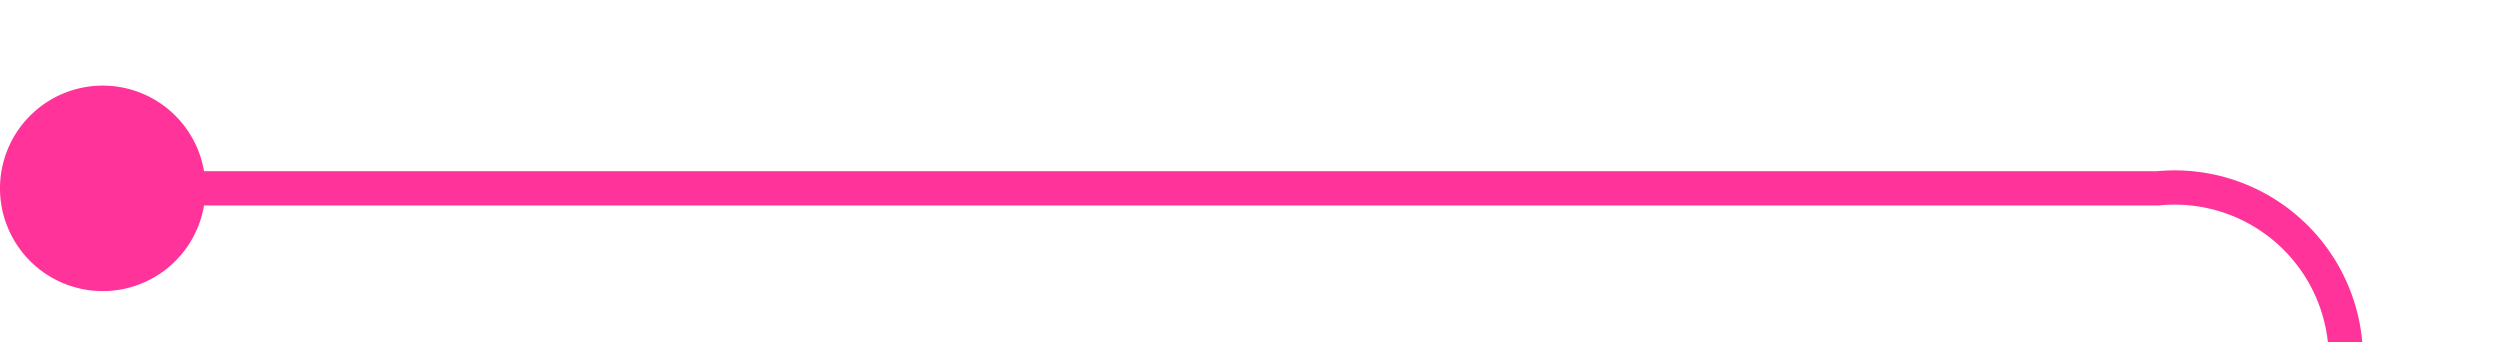 ﻿<?xml version="1.0" encoding="utf-8"?>
<svg version="1.1" xmlns:xlink="http://www.w3.org/1999/xlink" width="73px" height="10px" preserveAspectRatio="xMinYMid meet" viewBox="518 376  73 8" xmlns="http://www.w3.org/2000/svg">
  <path d="M 519 380.5  L 581 380.5  A 5 5 0 0 1 586.5 385.5 L 586.5 390  " stroke-width="1" stroke="#ff3399" fill="none" />
  <path d="M 521 377.5  A 3 3 0 0 0 518 380.5 A 3 3 0 0 0 521 383.5 A 3 3 0 0 0 524 380.5 A 3 3 0 0 0 521 377.5 Z " fill-rule="nonzero" fill="#ff3399" stroke="none" />
</svg>